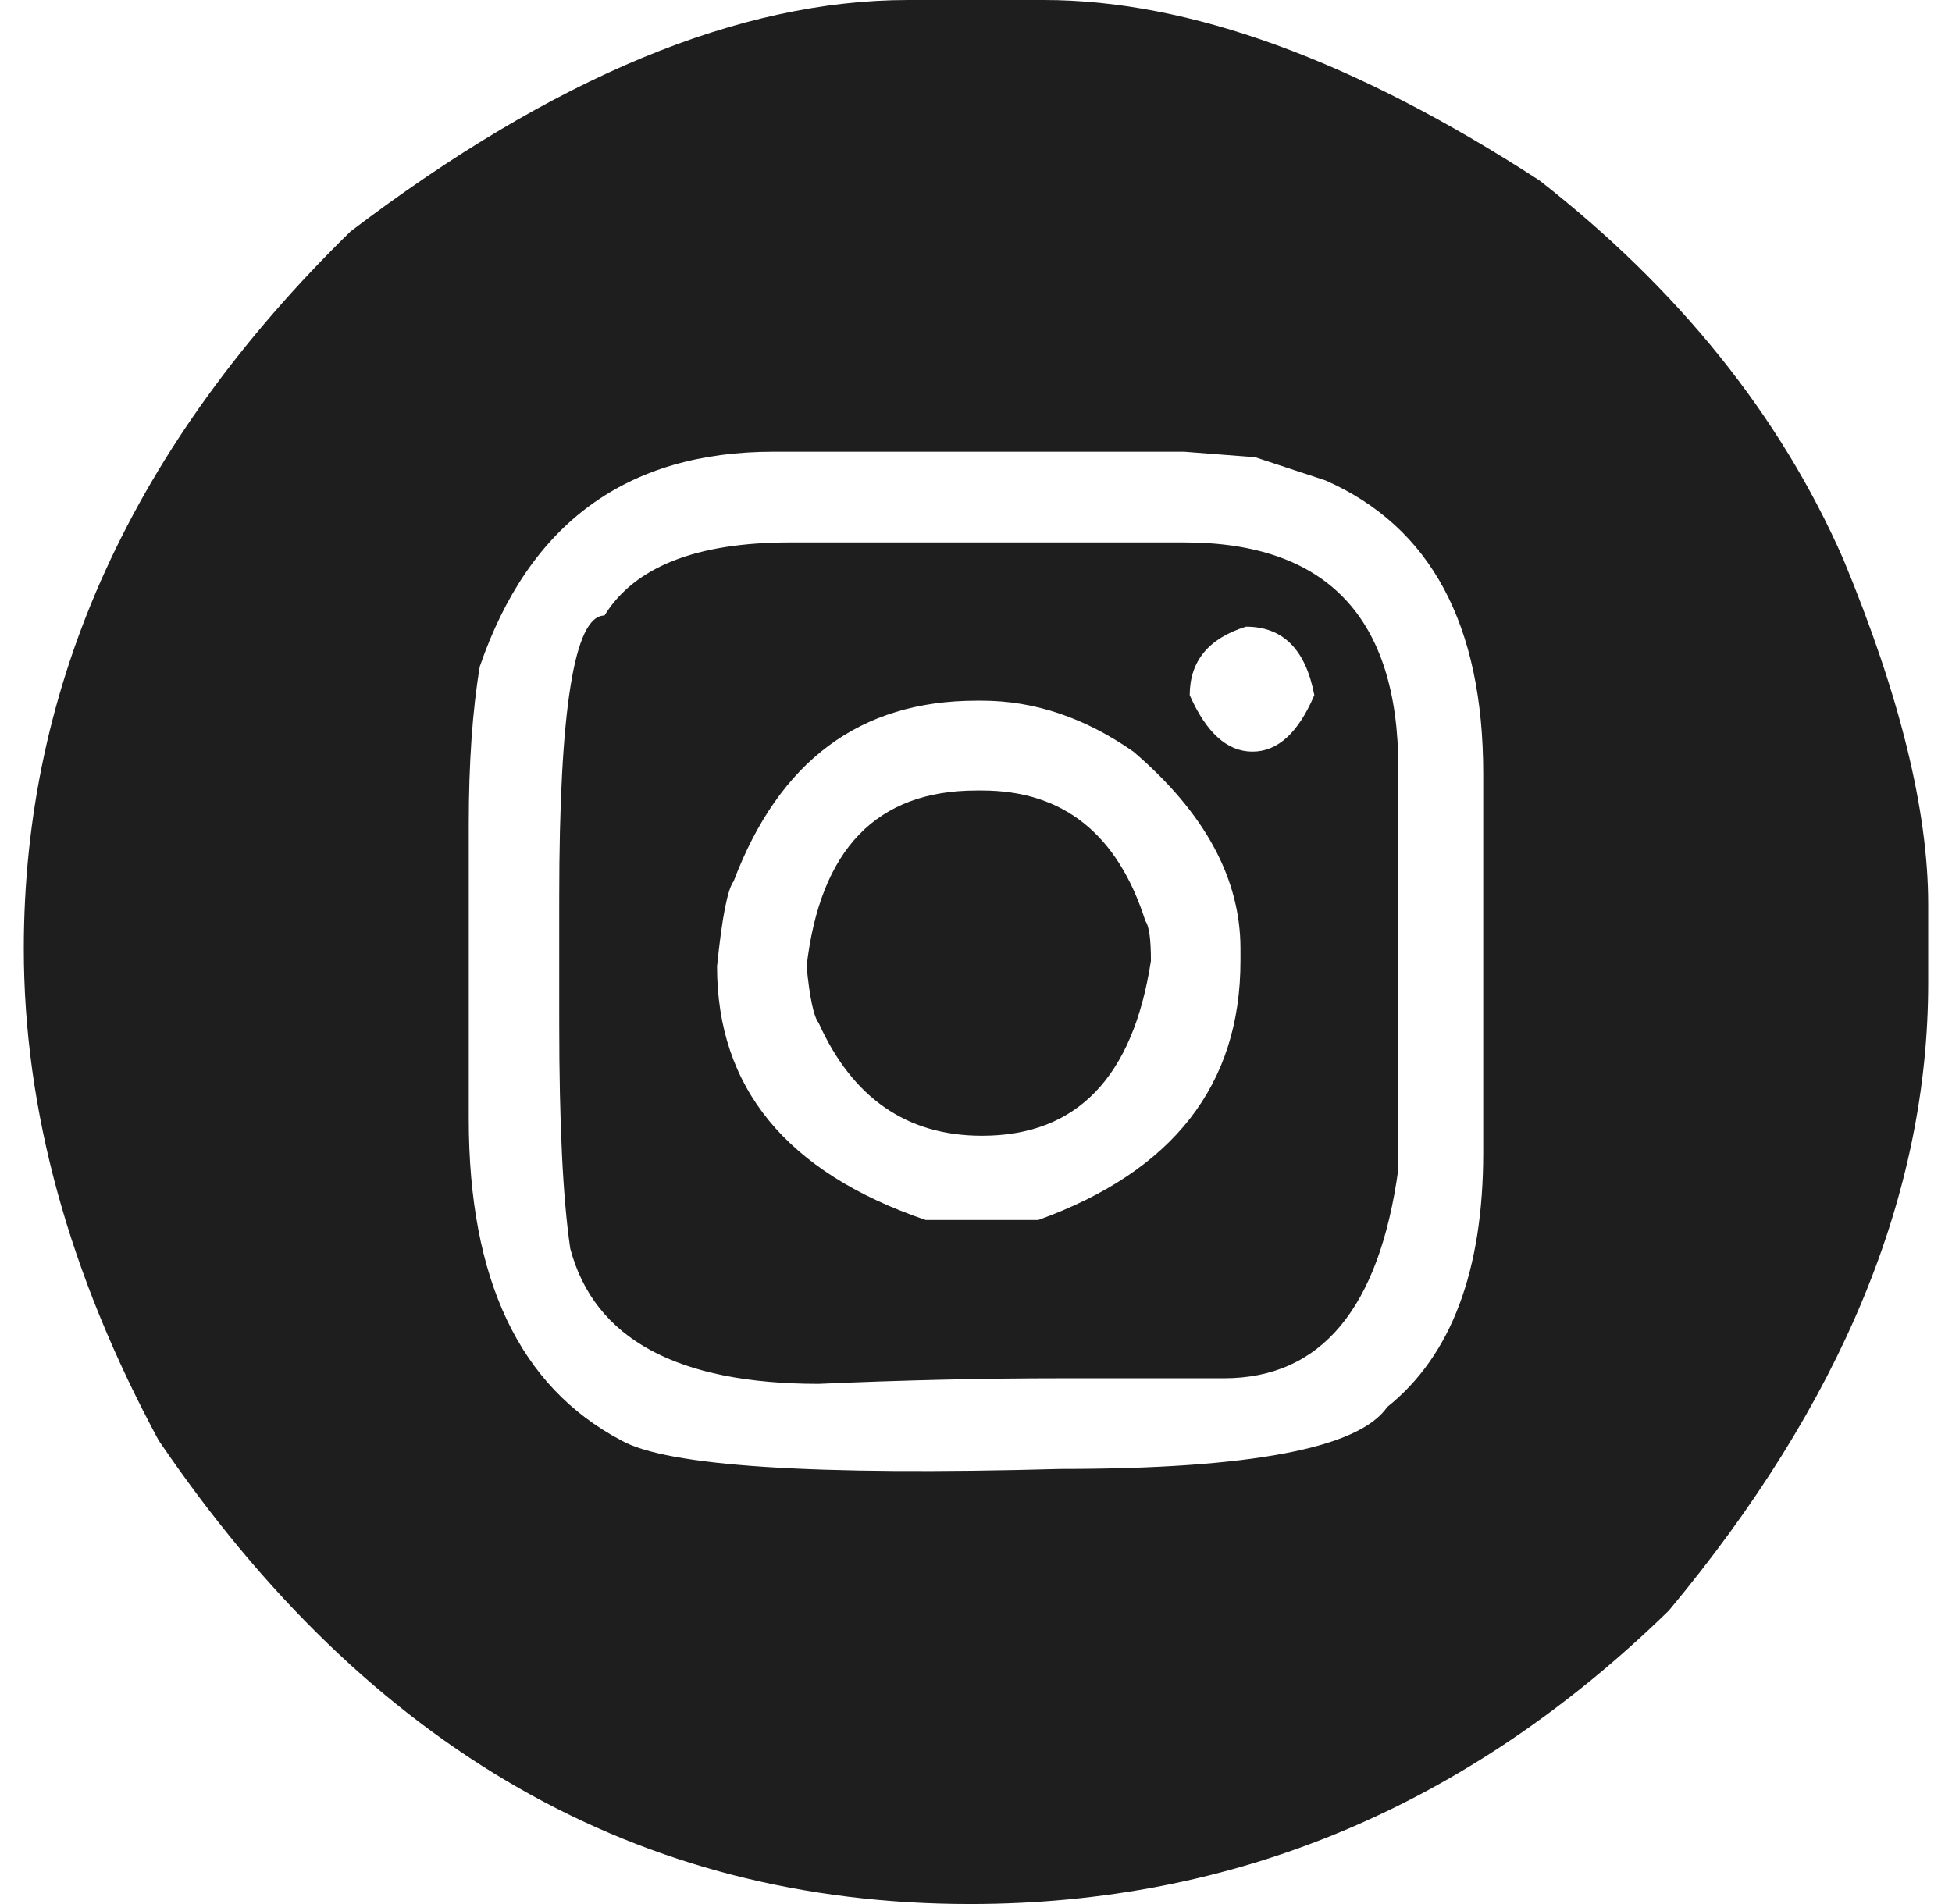 <svg width="41" height="40" viewBox="0 0 41 40" fill="none" xmlns="http://www.w3.org/2000/svg">
<path d="M19.075 0H21.925C24.976 0 28.446 1.264 32.337 3.792C35.271 6.087 37.398 8.738 38.716 11.745C39.905 14.61 40.5 17.028 40.5 18.998V20.651C40.5 25.085 38.684 29.48 35.052 33.836C30.838 37.945 25.945 40 20.374 40C13.42 40 7.739 36.753 3.331 30.258C1.444 26.757 0.5 23.316 0.5 19.932C0.5 14.357 2.788 9.334 7.364 4.861C11.629 1.62 15.533 0 19.075 0ZM9.846 17.326V23.51C9.846 26.881 10.912 29.13 13.045 30.258C14.001 30.802 17.078 31.003 22.274 30.86C26.255 30.86 28.543 30.426 29.138 29.558C30.482 28.482 31.154 26.699 31.154 24.21V16.257C31.154 13.119 30.049 11.065 27.839 10.092L26.365 9.606L24.872 9.49H16.244C13.168 9.49 11.112 10.993 10.078 14.001C9.923 14.921 9.846 16.03 9.846 17.326ZM16.593 11.395H24.872C27.871 11.395 29.371 12.977 29.371 16.14V24.56C28.97 27.49 27.748 28.955 25.706 28.955H22.274C20.671 28.955 18.978 28.994 17.194 29.072C14.221 29.072 12.482 28.125 11.978 26.232C11.823 25.182 11.746 23.601 11.746 21.488V18.862C11.746 14.908 12.062 12.931 12.696 12.931C13.329 11.907 14.628 11.395 16.593 11.395ZM24.989 14.604C25.338 15.395 25.777 15.79 26.307 15.79C26.837 15.79 27.27 15.395 27.606 14.604C27.425 13.645 26.947 13.165 26.171 13.165C25.383 13.411 24.989 13.891 24.989 14.604ZM15.061 20.301C15.061 22.855 16.522 24.631 19.443 25.63H21.809C24.64 24.605 26.055 22.791 26.055 20.185V19.932C26.055 18.454 25.305 17.073 23.806 15.79C22.785 15.077 21.725 14.72 20.626 14.72H20.51C18.067 14.72 16.367 15.984 15.41 18.512C15.281 18.681 15.165 19.277 15.061 20.301ZM20.51 16.607H20.626C22.332 16.607 23.476 17.521 24.058 19.349C24.136 19.452 24.174 19.731 24.174 20.185C23.799 22.635 22.617 23.86 20.626 23.86C19.049 23.86 17.905 23.069 17.194 21.488C17.091 21.358 17.007 20.963 16.942 20.301C17.226 17.838 18.416 16.607 20.51 16.607Z" fill="#1E1E1E"/>
</svg>
